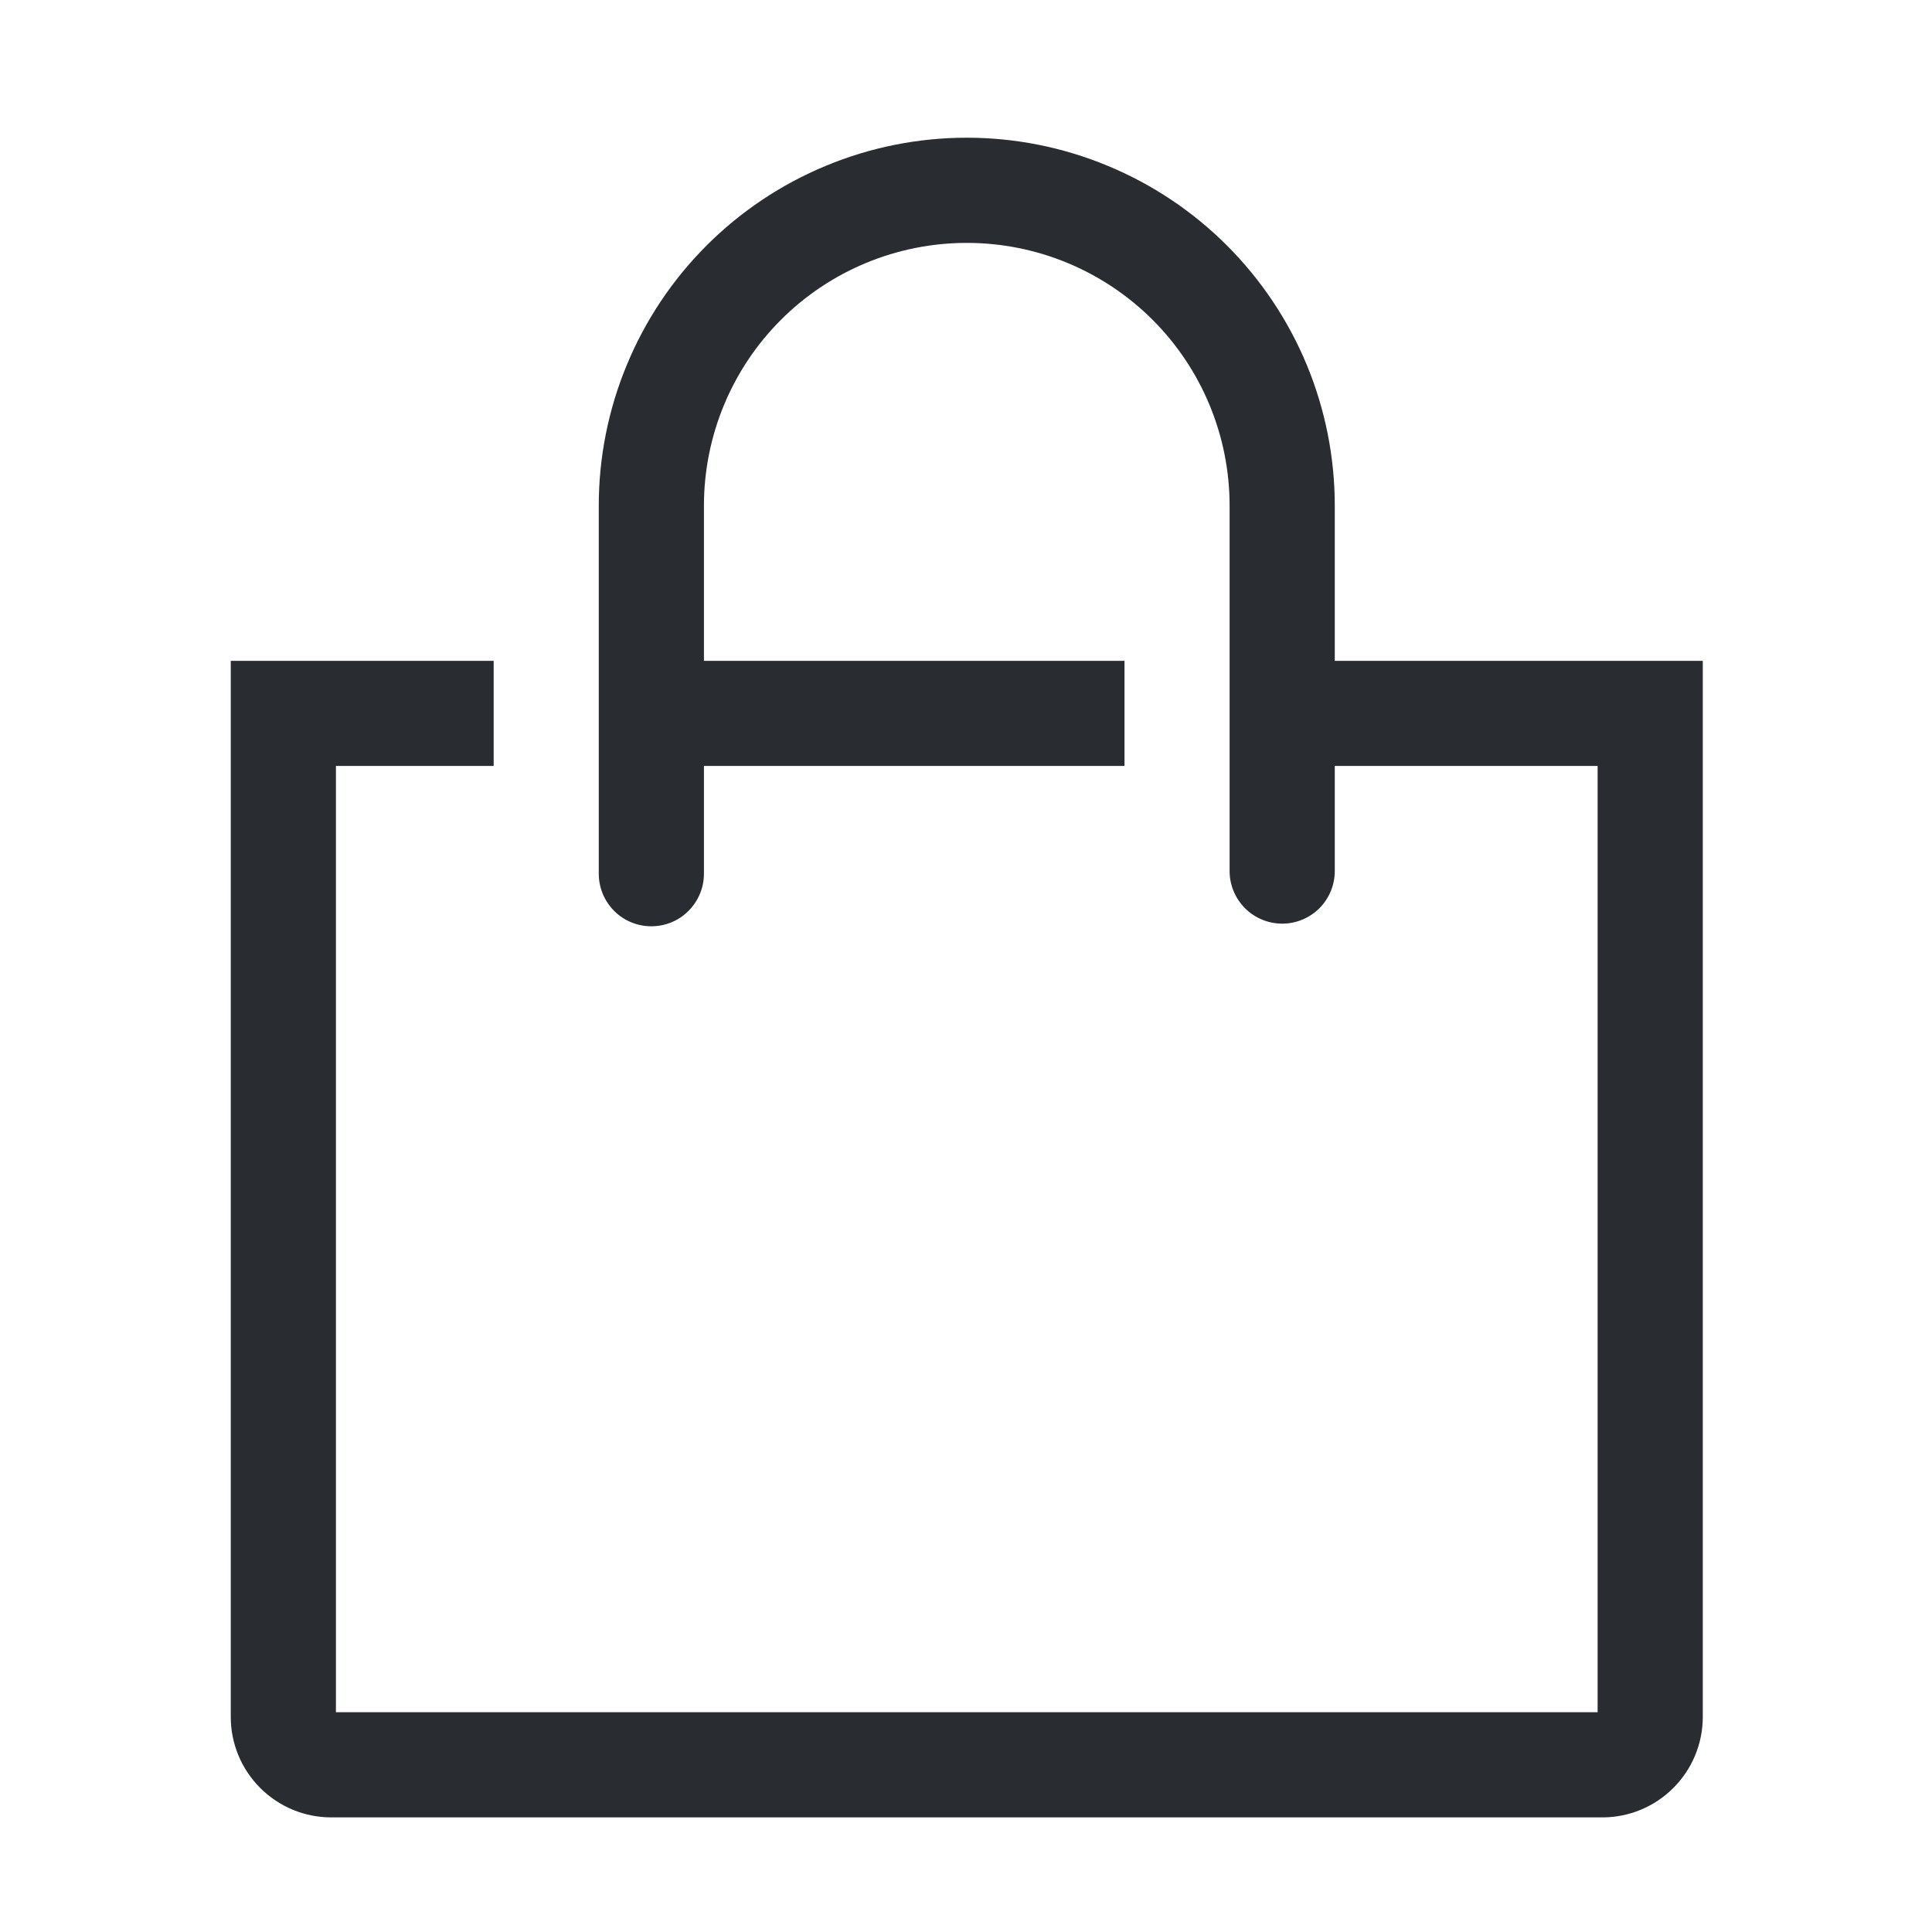 <svg width="25" height="25" viewBox="0 0 25 25" fill="none" xmlns="http://www.w3.org/2000/svg">
<path d="M17.272 8.551V6.544C17.272 5.919 17.149 5.3 16.91 4.722C16.67 4.144 16.319 3.619 15.877 3.177C15.435 2.735 14.91 2.384 14.332 2.145C13.755 1.905 13.135 1.782 12.51 1.782C11.885 1.782 11.265 1.905 10.688 2.145C10.11 2.384 9.585 2.735 9.143 3.177C8.701 3.619 8.35 4.144 8.111 4.722C7.871 5.3 7.748 5.919 7.748 6.544V11.306C7.748 11.486 7.82 11.659 7.947 11.787C8.075 11.915 8.248 11.986 8.428 11.986C8.609 11.986 8.782 11.915 8.909 11.787C9.037 11.659 9.109 11.486 9.109 11.306V9.911H14.551V8.551H9.109V6.544C9.109 5.642 9.467 4.777 10.105 4.139C10.743 3.501 11.608 3.143 12.51 3.143C13.412 3.143 14.277 3.501 14.915 4.139C15.553 4.777 15.911 5.642 15.911 6.544V11.272C15.911 11.452 15.983 11.625 16.111 11.753C16.238 11.88 16.411 11.952 16.592 11.952C16.772 11.952 16.945 11.88 17.073 11.753C17.2 11.625 17.272 11.452 17.272 11.272V9.911H20.673V22.156H4.347V9.911H6.388V8.551H2.986V22.217C2.986 22.562 3.123 22.892 3.367 23.136C3.611 23.38 3.941 23.517 4.286 23.517H20.735C21.079 23.517 21.41 23.38 21.653 23.136C21.897 22.892 22.034 22.562 22.034 22.217V8.551H17.272Z" fill="#292D32"/>
</svg>
